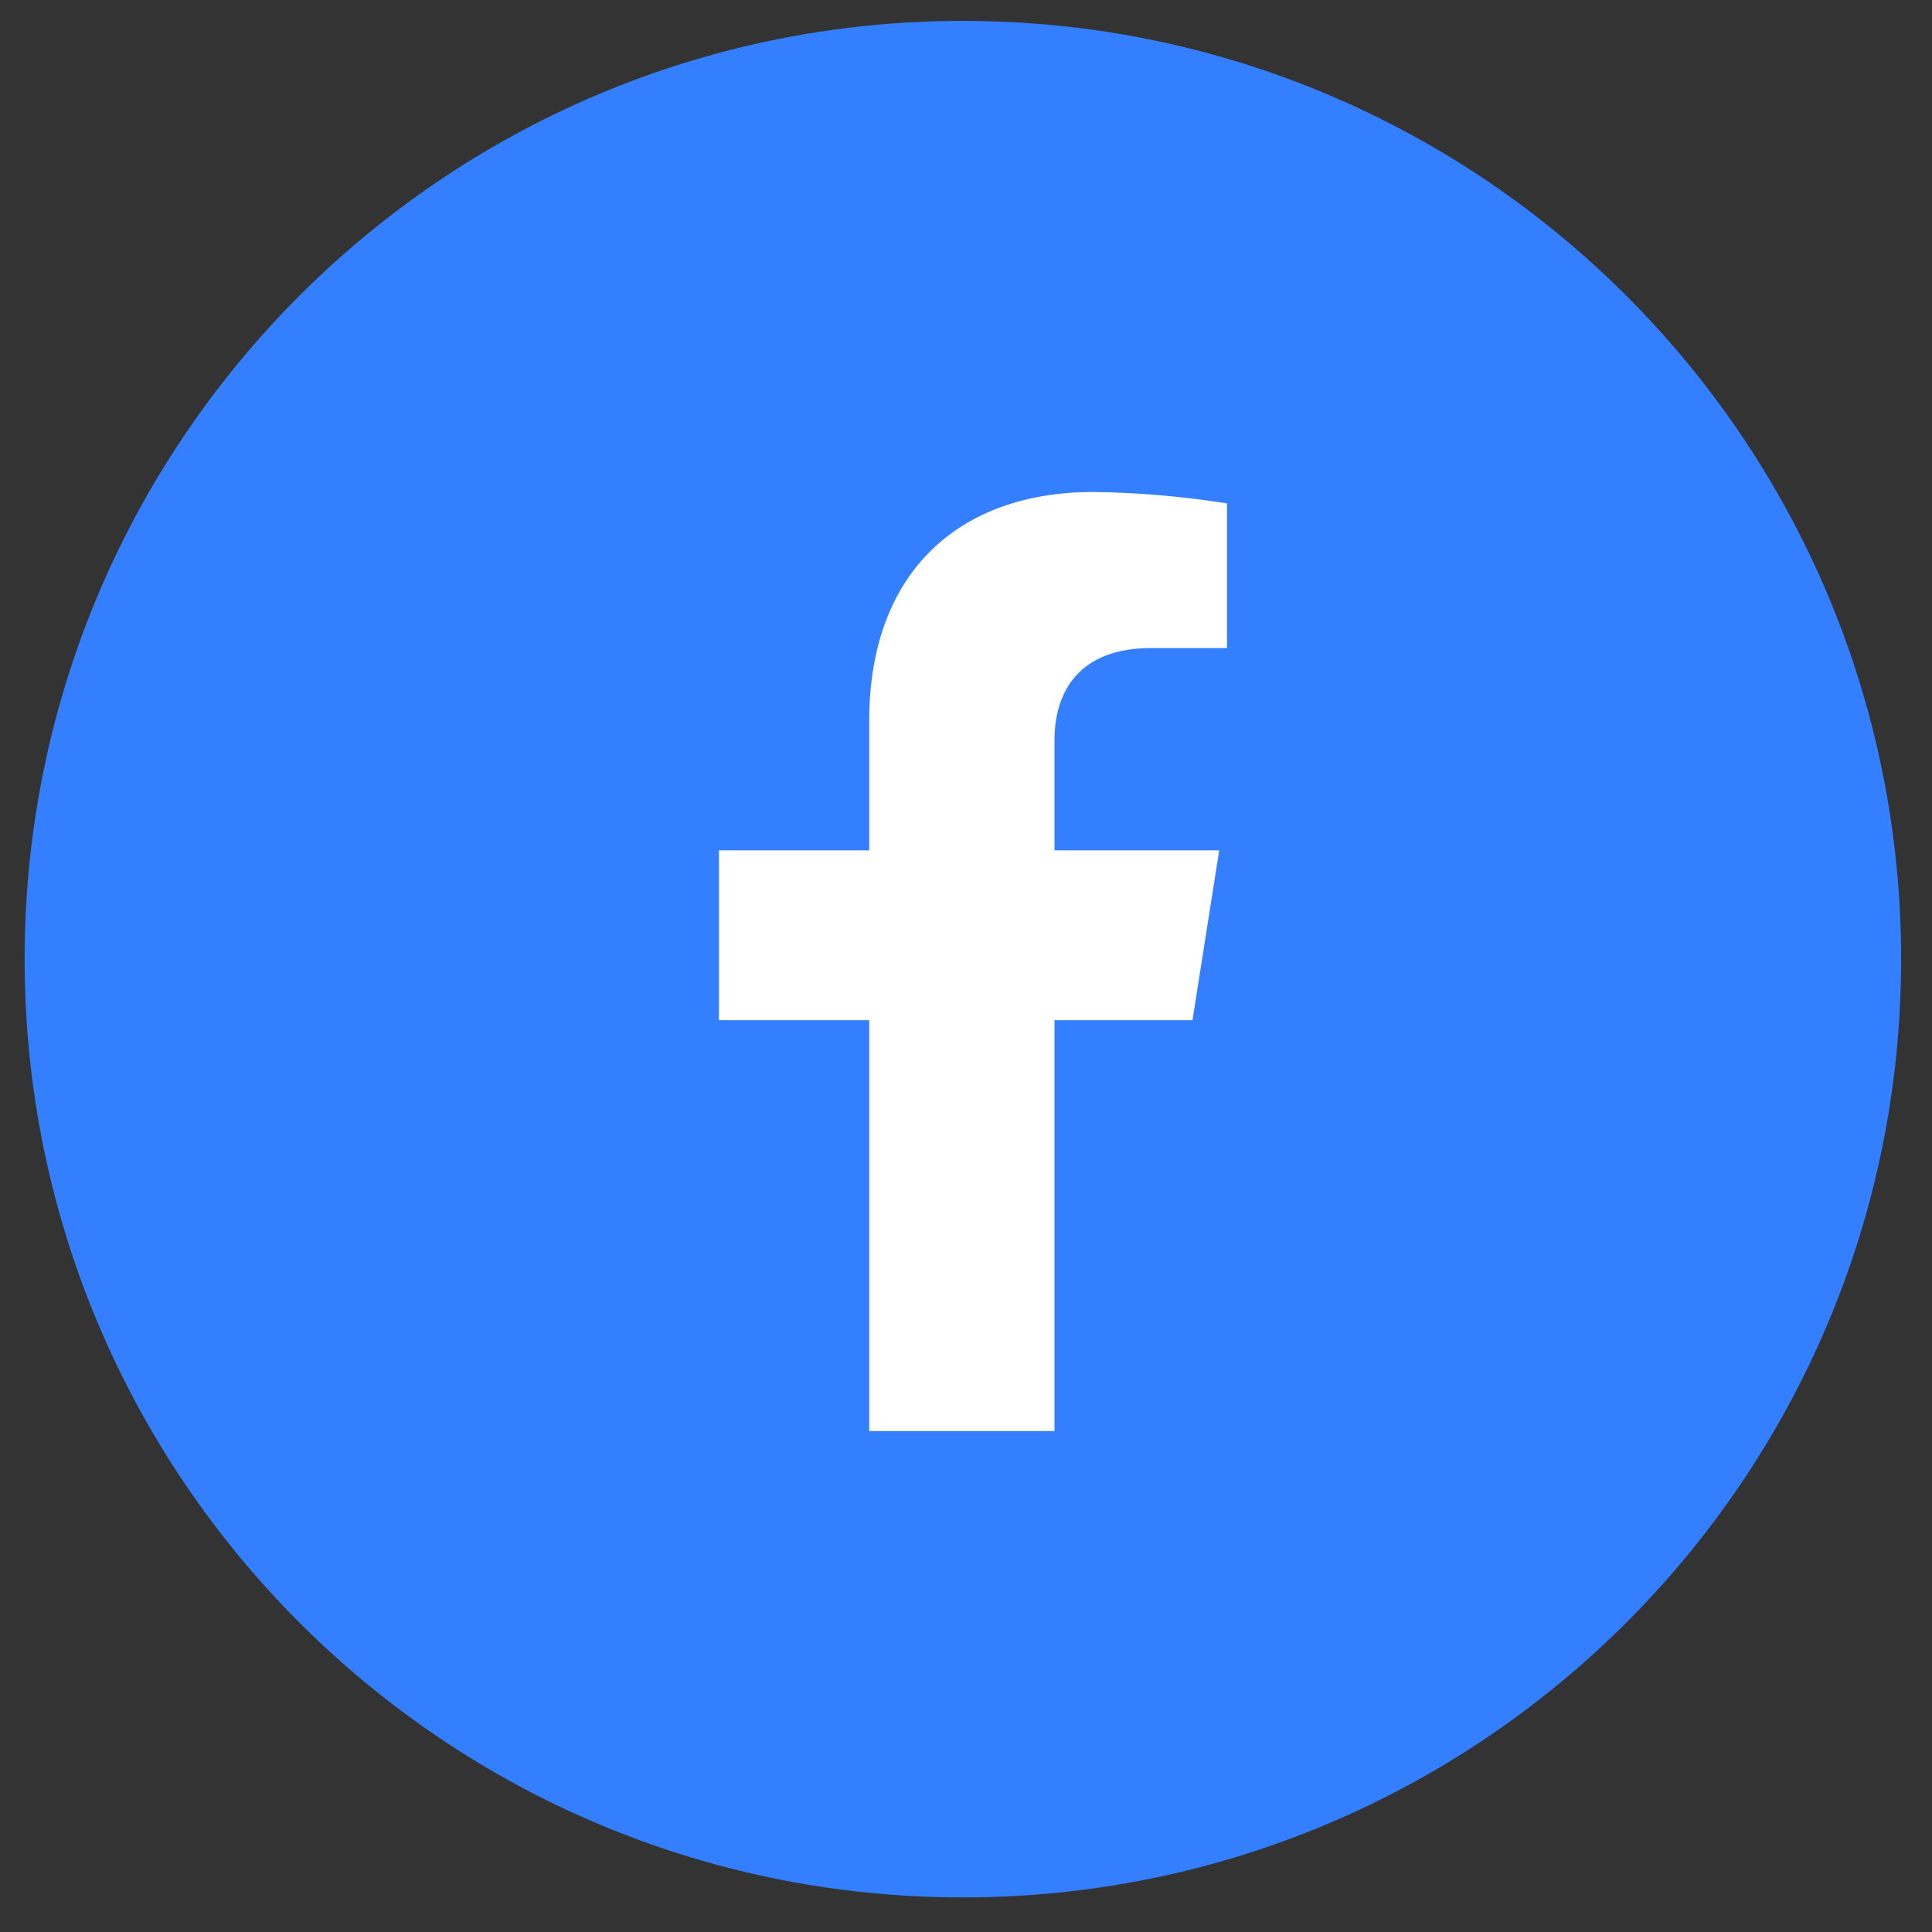 <svg width="52" height="52" viewBox="0 0 52 52" fill="none" xmlns="http://www.w3.org/2000/svg">
<rect x="0" y="0" width="52" height="52" fill="#333333" stroke="none"/>
<g clip-path="url(#clip0_447_5594)">
<g clip-path="url(#clip1_447_5594)">
<path d="M51.169 25.816C51.169 11.869 39.863 0.562 25.916 0.562C11.969 0.562 0.663 11.869 0.663 25.816C0.663 39.763 11.969 51.069 25.916 51.069C39.863 51.069 51.169 39.763 51.169 25.816Z" fill="#337FFF"/>
<path d="M32.096 27.459L32.815 22.887H28.382V19.915C28.382 18.665 29.001 17.443 30.98 17.443H33.024V13.549C31.834 13.36 30.631 13.257 29.426 13.242C25.777 13.242 23.395 15.435 23.395 19.4V22.887H19.351V27.459H23.395V38.518H28.382V27.459H32.096Z" fill="white"/>
</g>
</g>
<defs>
<clipPath id="clip0_447_5594">
<rect width="52" height="51.03" fill="white" transform="translate(0 0.492)"/>
</clipPath>
<clipPath id="clip1_447_5594">
<rect width="51.993" height="51.03" fill="white" transform="translate(0.003 0.492)"/>
</clipPath>
</defs>
</svg>
